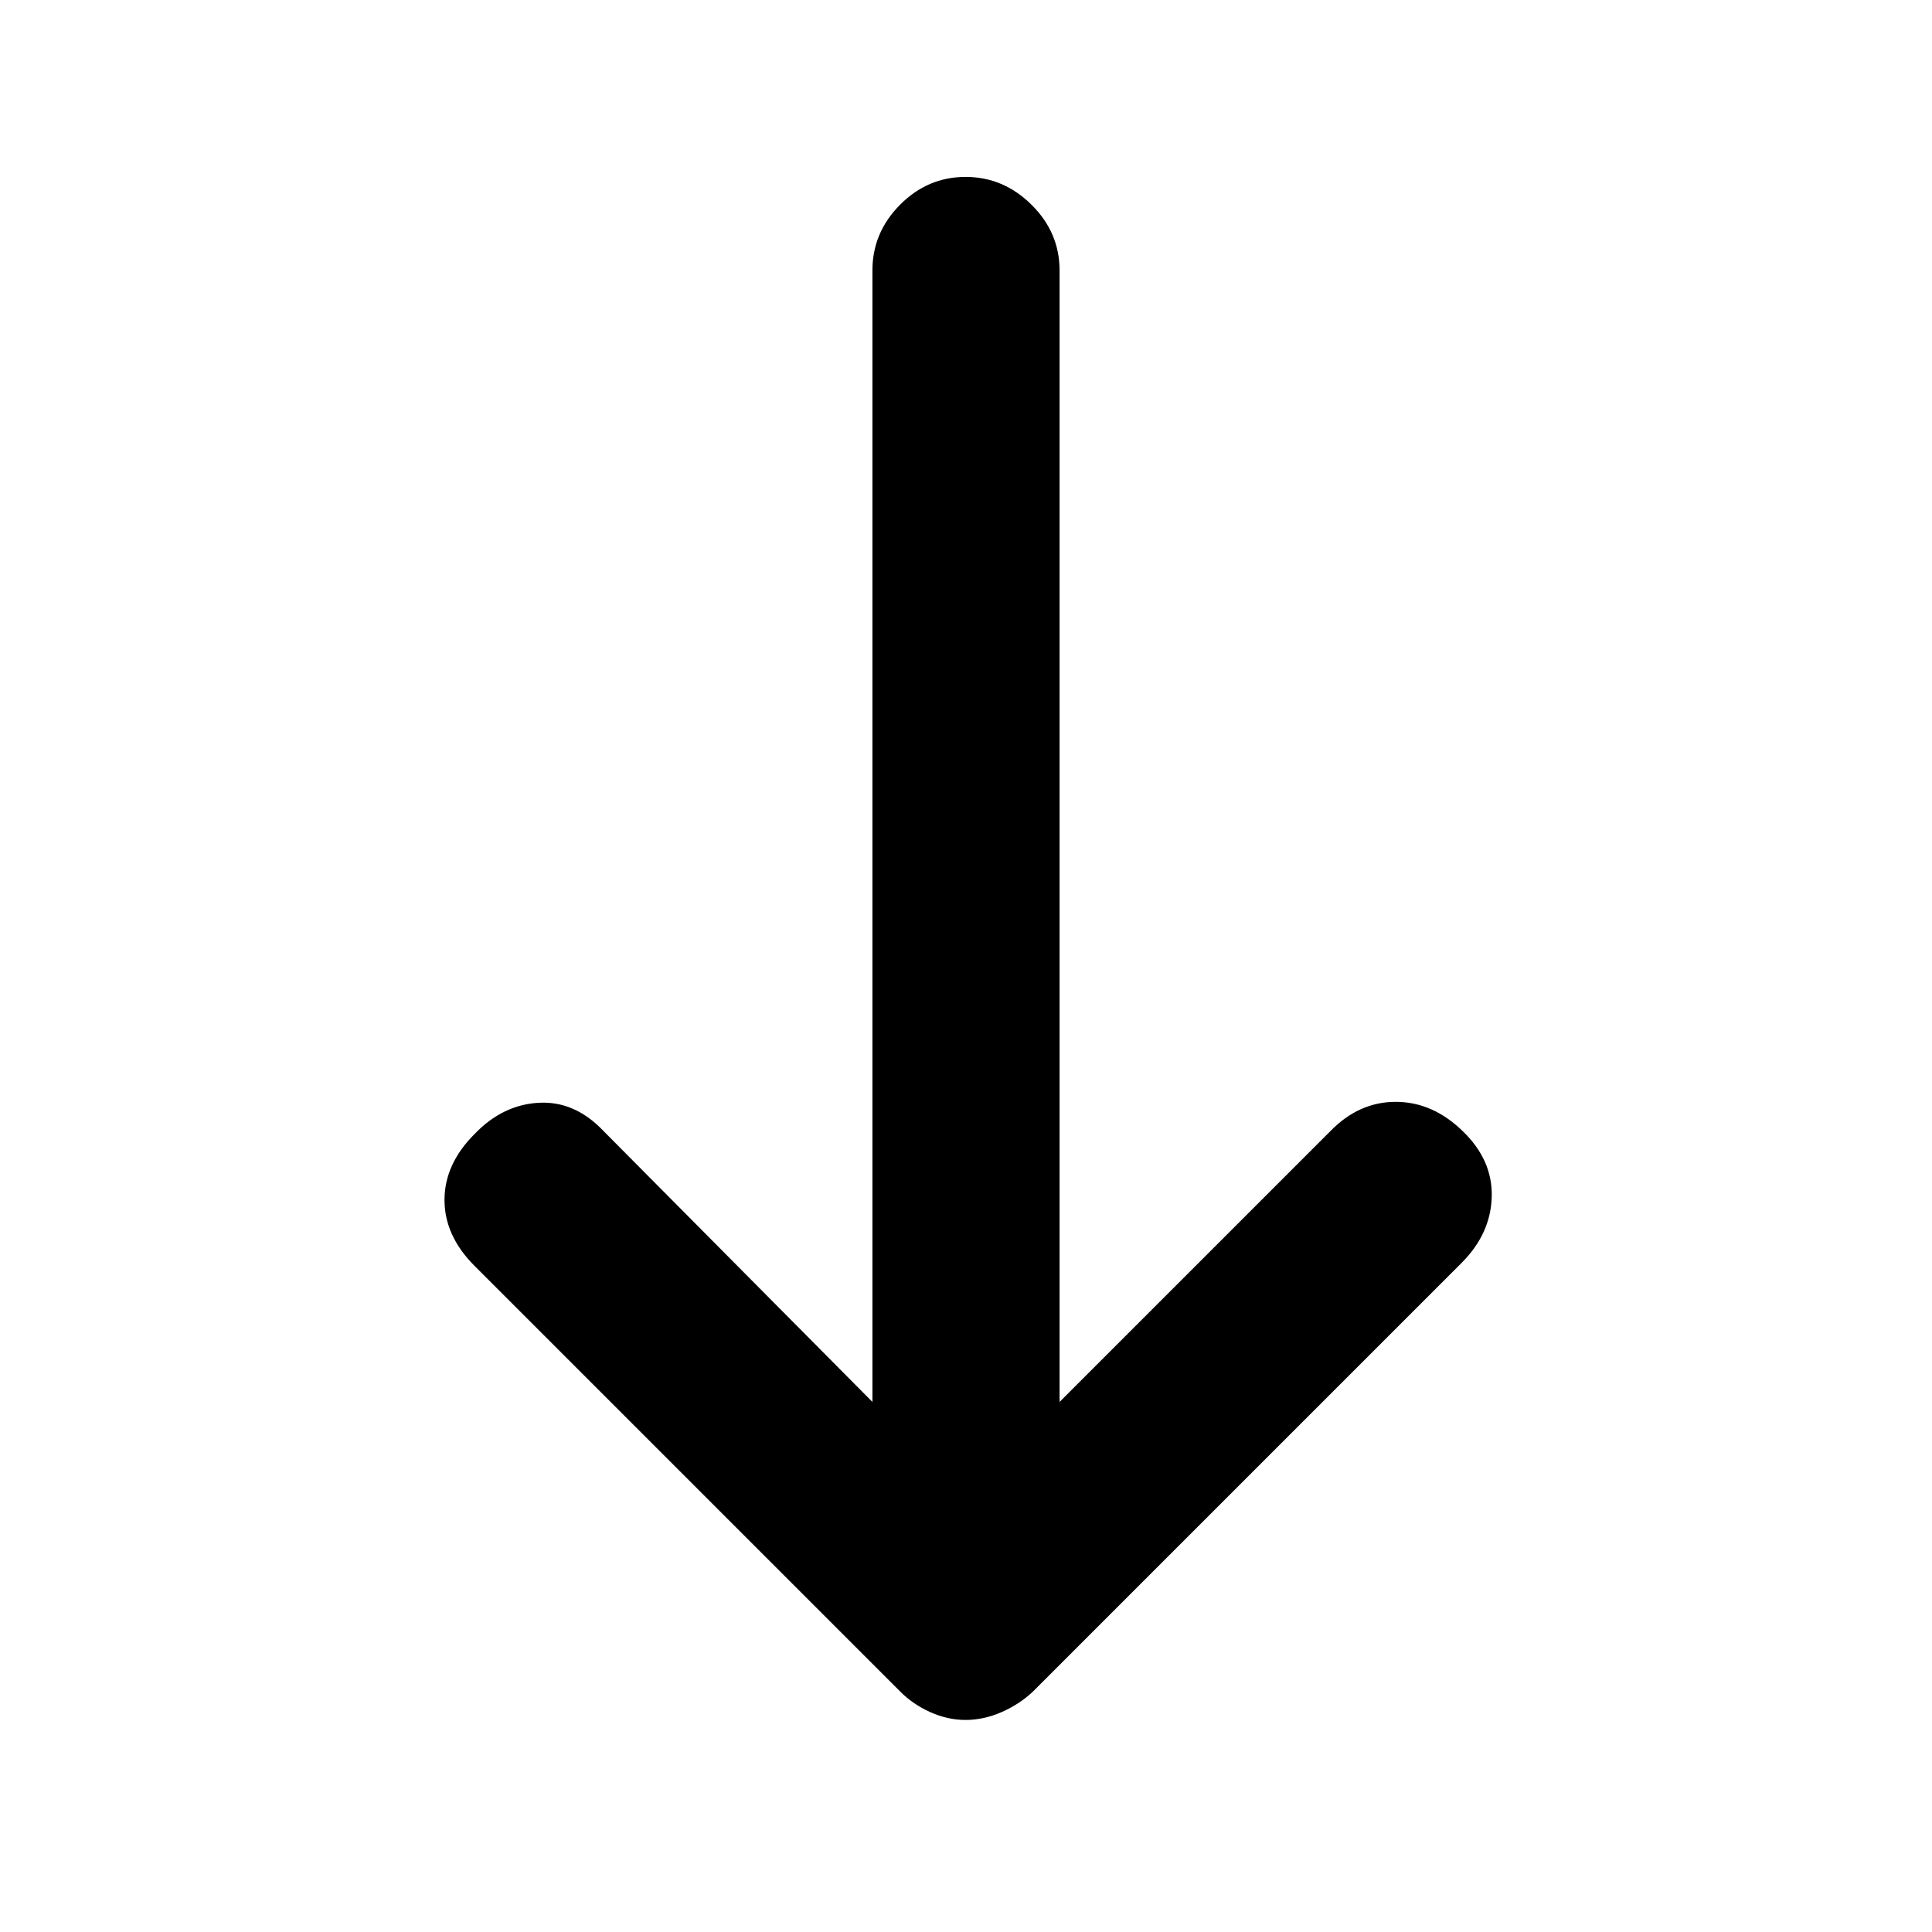<svg xmlns="http://www.w3.org/2000/svg" height="20" viewBox="0 -960 960 960" width="20"><path d="M479.8-105.37q-8.96 0-17.55-3.88-8.6-3.88-14.79-10.08L235.83-330.96q-14.96-14.95-14.96-32.79t14.96-32.79q13.89-14.46 31.76-15.49 17.87-1.04 32.06 13.79L433.5-263.39v-562.2q0-18.88 13.75-32.69 13.74-13.81 32.54-13.81 18.8 0 32.75 13.81 13.96 13.81 13.96 32.69v562.2l134.65-134.65q14.13-14.46 32.38-14.46t33.19 14.46q15.04 14.45 14.51 32.79-.53 18.34-14.99 32.79L513.11-119.33q-6.6 6.2-15.47 10.08-8.88 3.88-17.84 3.88Z"/></svg>